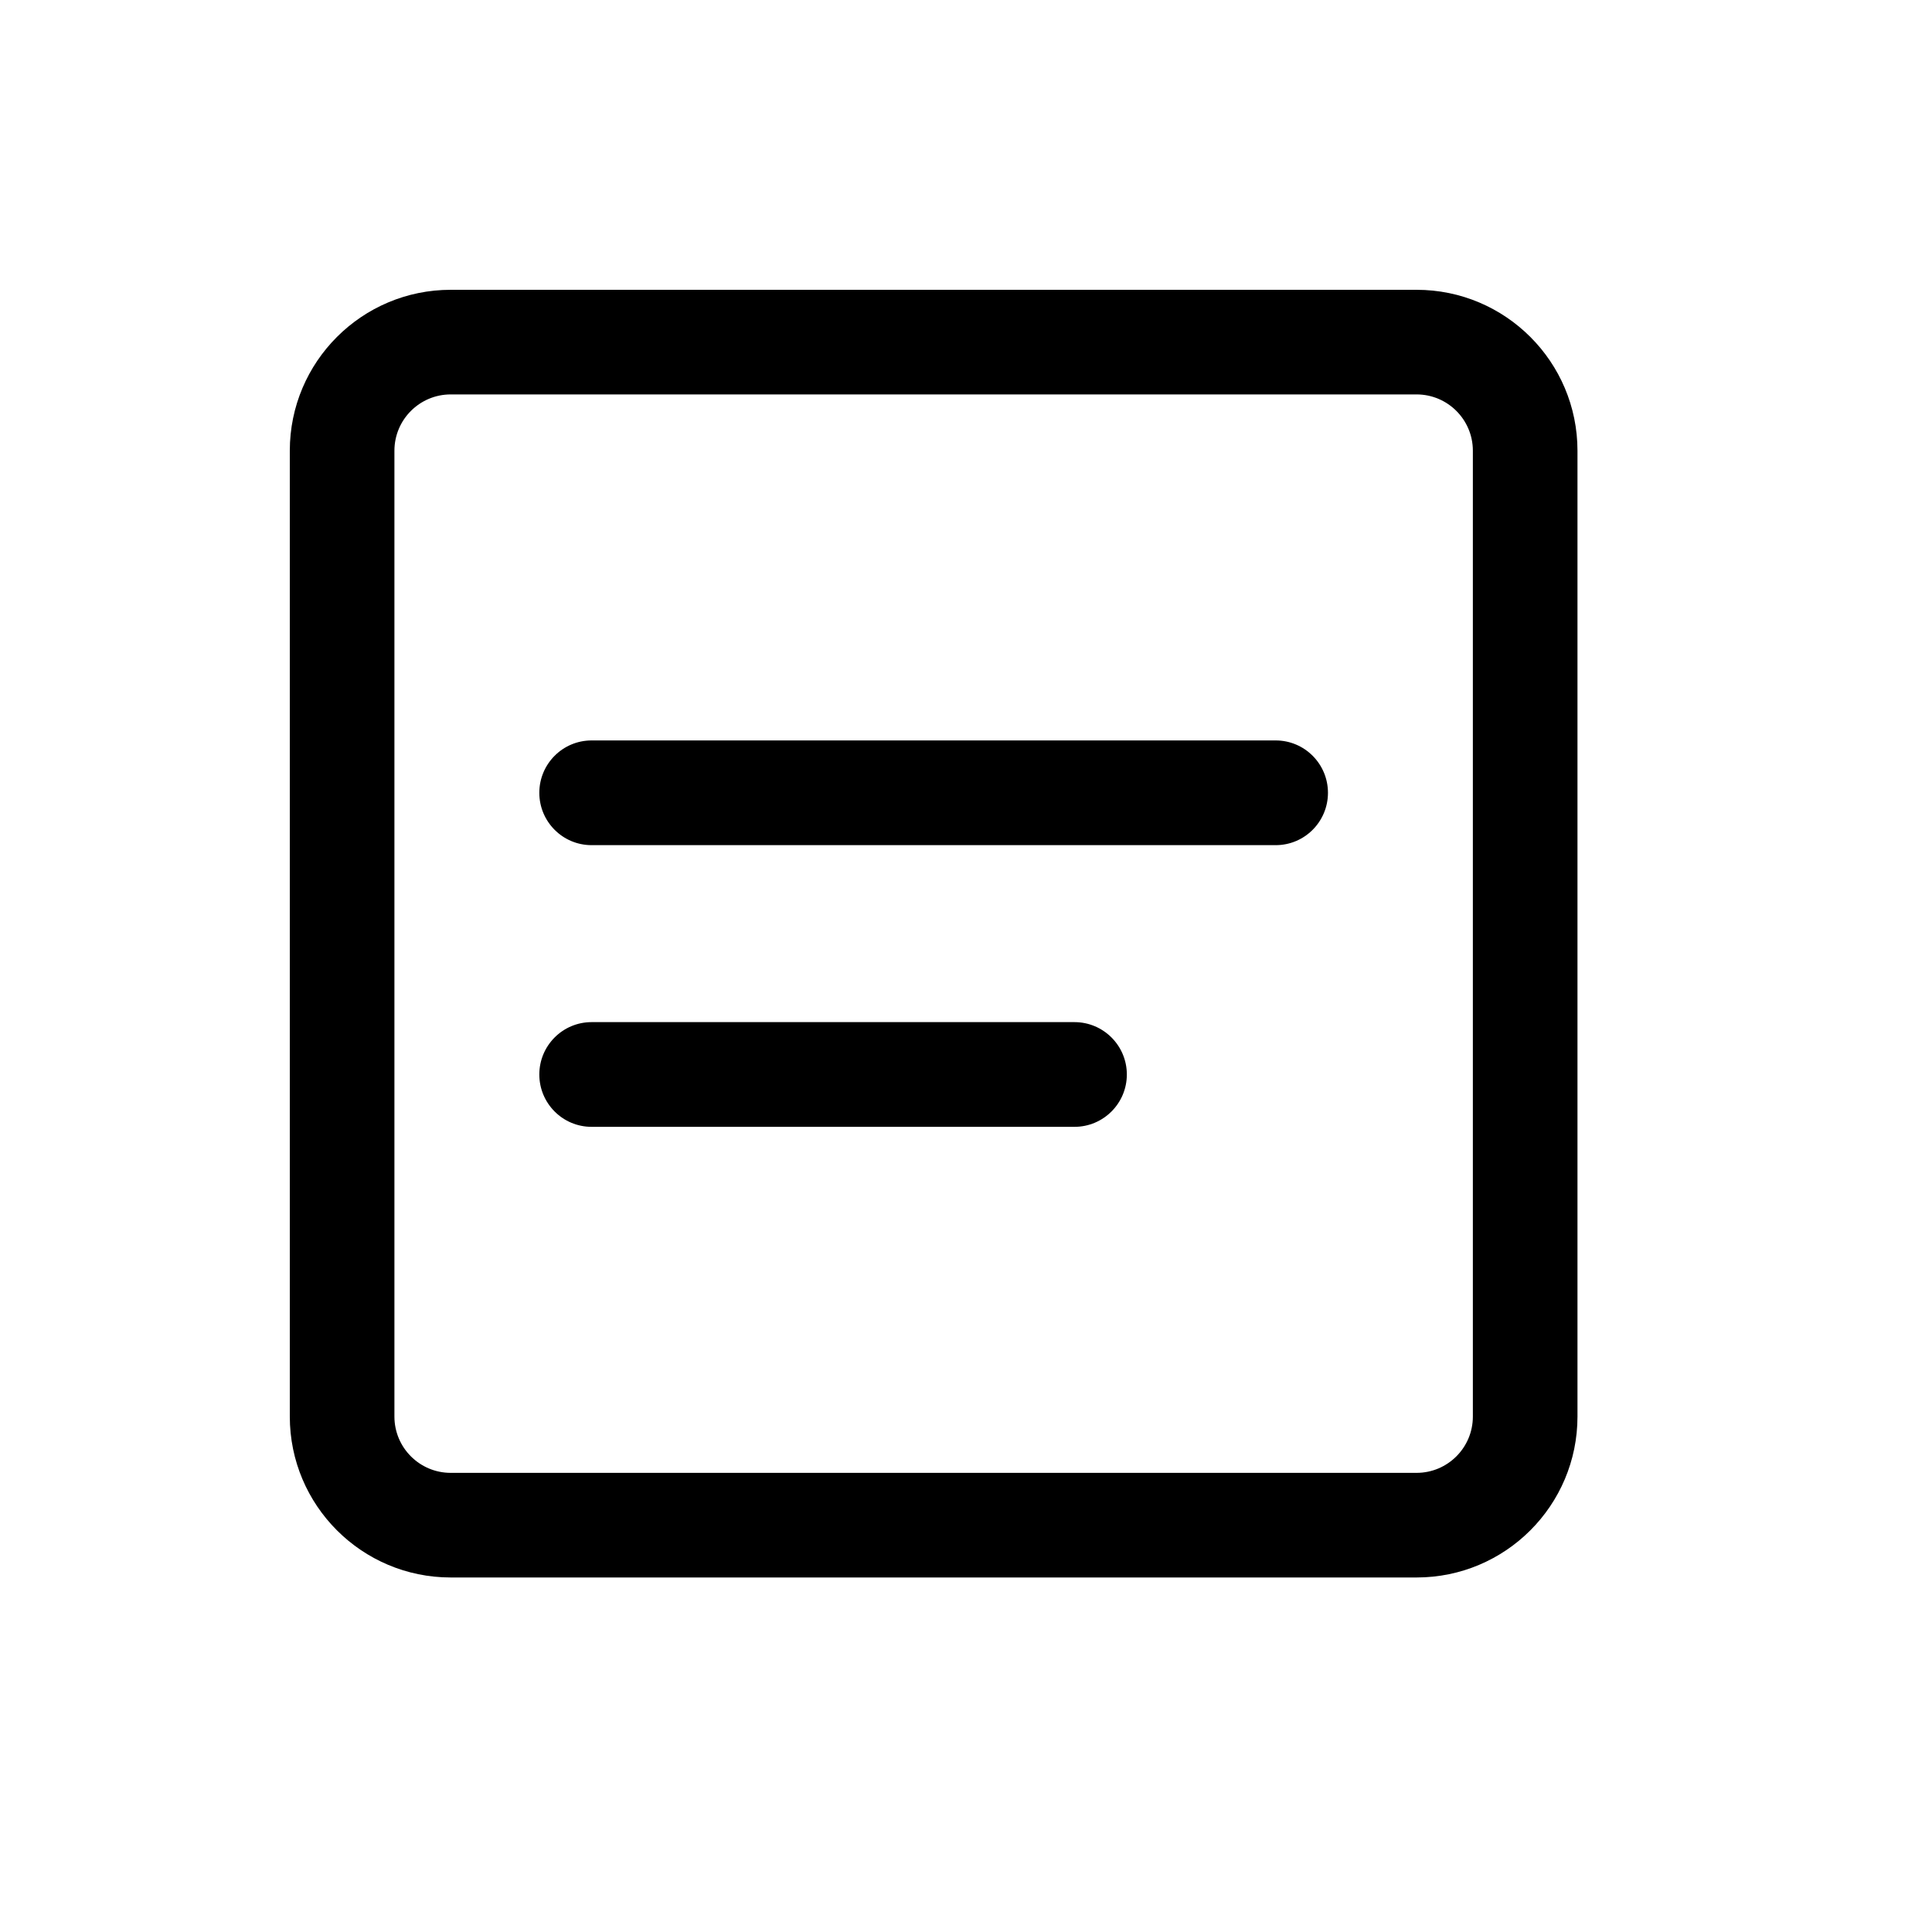 <svg width="20" height="20" viewBox="0 0 20 20" fill="none" xmlns="http://www.w3.org/2000/svg">
<path d="M5.583 8.207C5.583 7.908 5.825 7.665 6.124 7.665H13.206C13.505 7.665 13.747 7.908 13.747 8.207C13.747 8.506 13.505 8.749 13.206 8.749H6.124C5.825 8.749 5.583 8.506 5.583 8.207Z" fill="black"/>
<path d="M6.124 10.581C5.825 10.581 5.583 10.824 5.583 11.123C5.583 11.422 5.825 11.665 6.124 11.665H11.123C11.422 11.665 11.665 11.422 11.665 11.123C11.665 10.824 11.422 10.581 11.123 10.581H6.124Z" fill="black"/>
<path fill-rule="evenodd" clip-rule="evenodd" d="M4.666 3C3.746 3 3 3.746 3 4.666V14.664C3 15.584 3.746 16.33 4.666 16.33H14.664C15.584 16.33 16.33 15.584 16.33 14.664V4.666C16.33 3.746 15.584 3 14.664 3H4.666ZM14.664 4.083H4.666C4.344 4.083 4.083 4.344 4.083 4.666V14.664C4.083 14.986 4.344 15.247 4.666 15.247H14.664C14.986 15.247 15.247 14.986 15.247 14.664V4.666C15.247 4.344 14.986 4.083 14.664 4.083Z" fill="black"/>
</svg>

